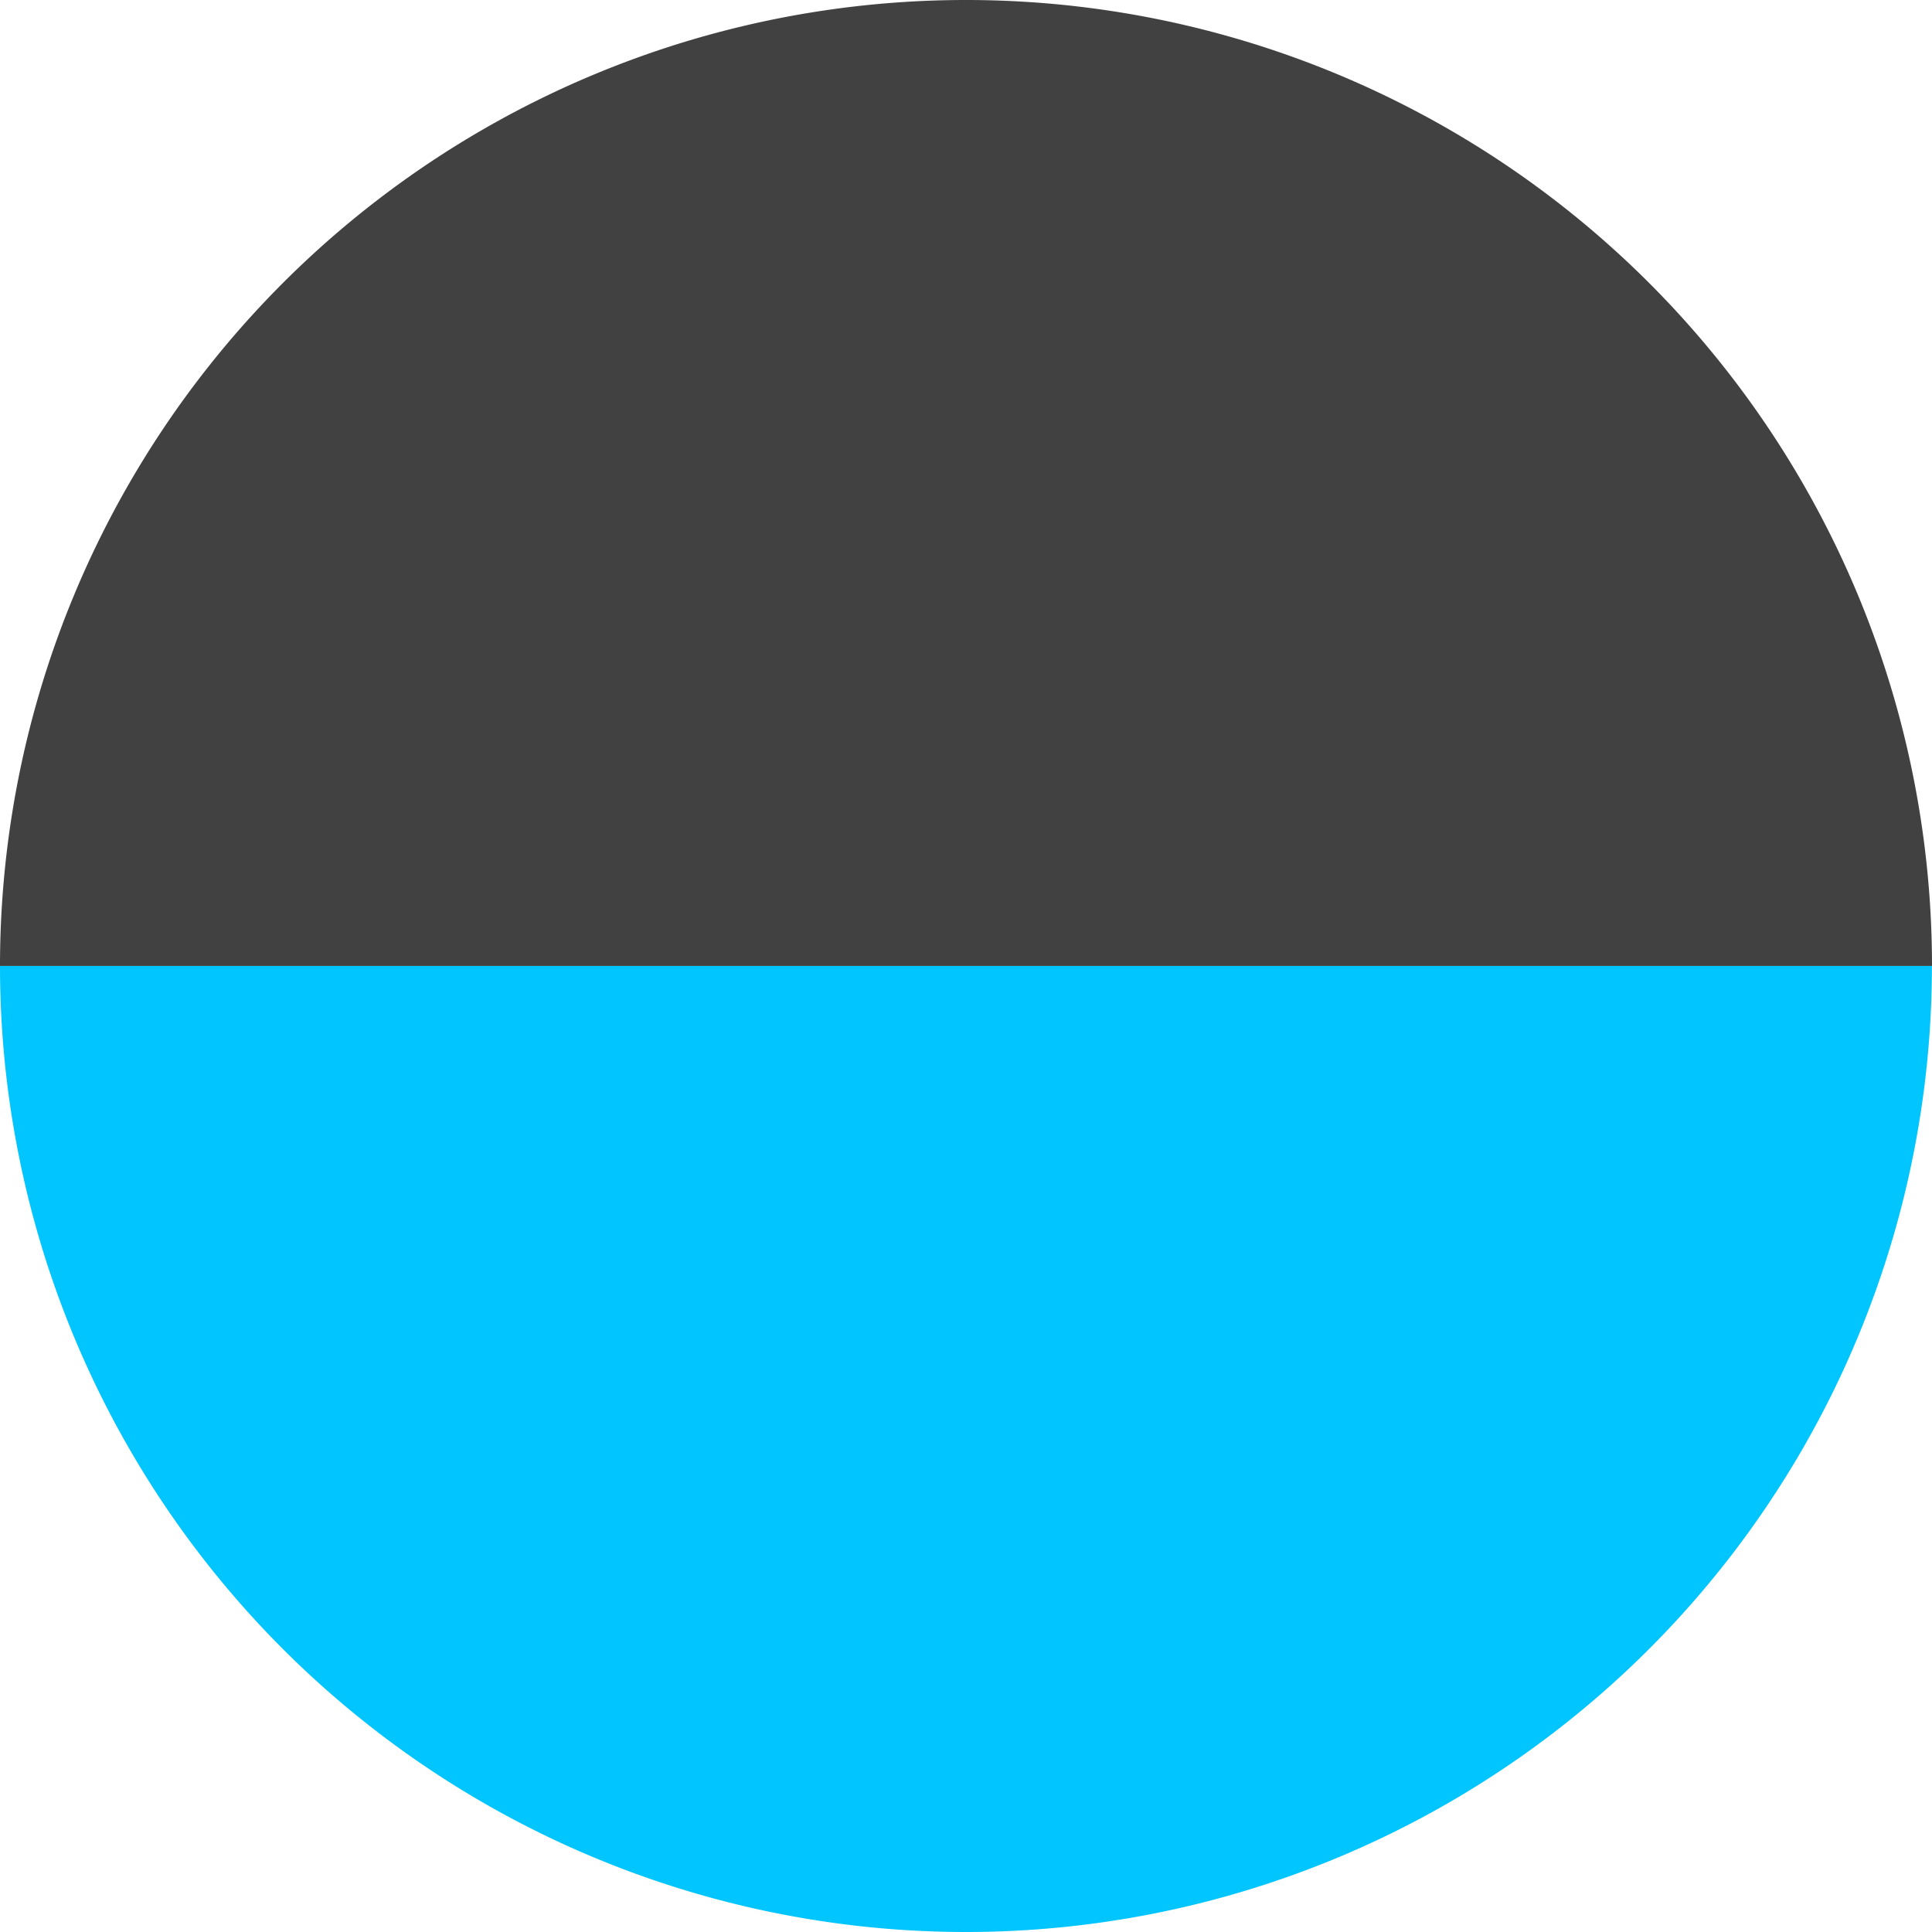 <svg xmlns="http://www.w3.org/2000/svg" width="21.719" height="21.719" viewBox="0 0 21.719 21.719">
  <g id="Grupo_3545" data-name="Grupo 3545" transform="translate(0 91.67)">
    <path id="Caminho_3375" data-name="Caminho 3375" d="M29.359-91.67" transform="translate(-18.5)" fill="#ff5630"/>
    <g id="Grupo_3544" data-name="Grupo 3544" transform="translate(0 -91.67)">
      <path id="Caminho_3376" data-name="Caminho 3376" d="M10.859-51.451a10.859,10.859,0,0,0,10.859-10.86H0A10.86,10.86,0,0,0,10.859-51.451Z" transform="translate(0 73.17)" fill="#00c5ff"/>
      <path id="Caminho_3377" data-name="Caminho 3377" d="M10.859-91.67A10.86,10.86,0,0,0,0-80.811H21.719A10.859,10.859,0,0,0,10.859-91.67Z" transform="translate(0 91.67)" fill="#414141"/>
    </g>
  </g>
</svg>
